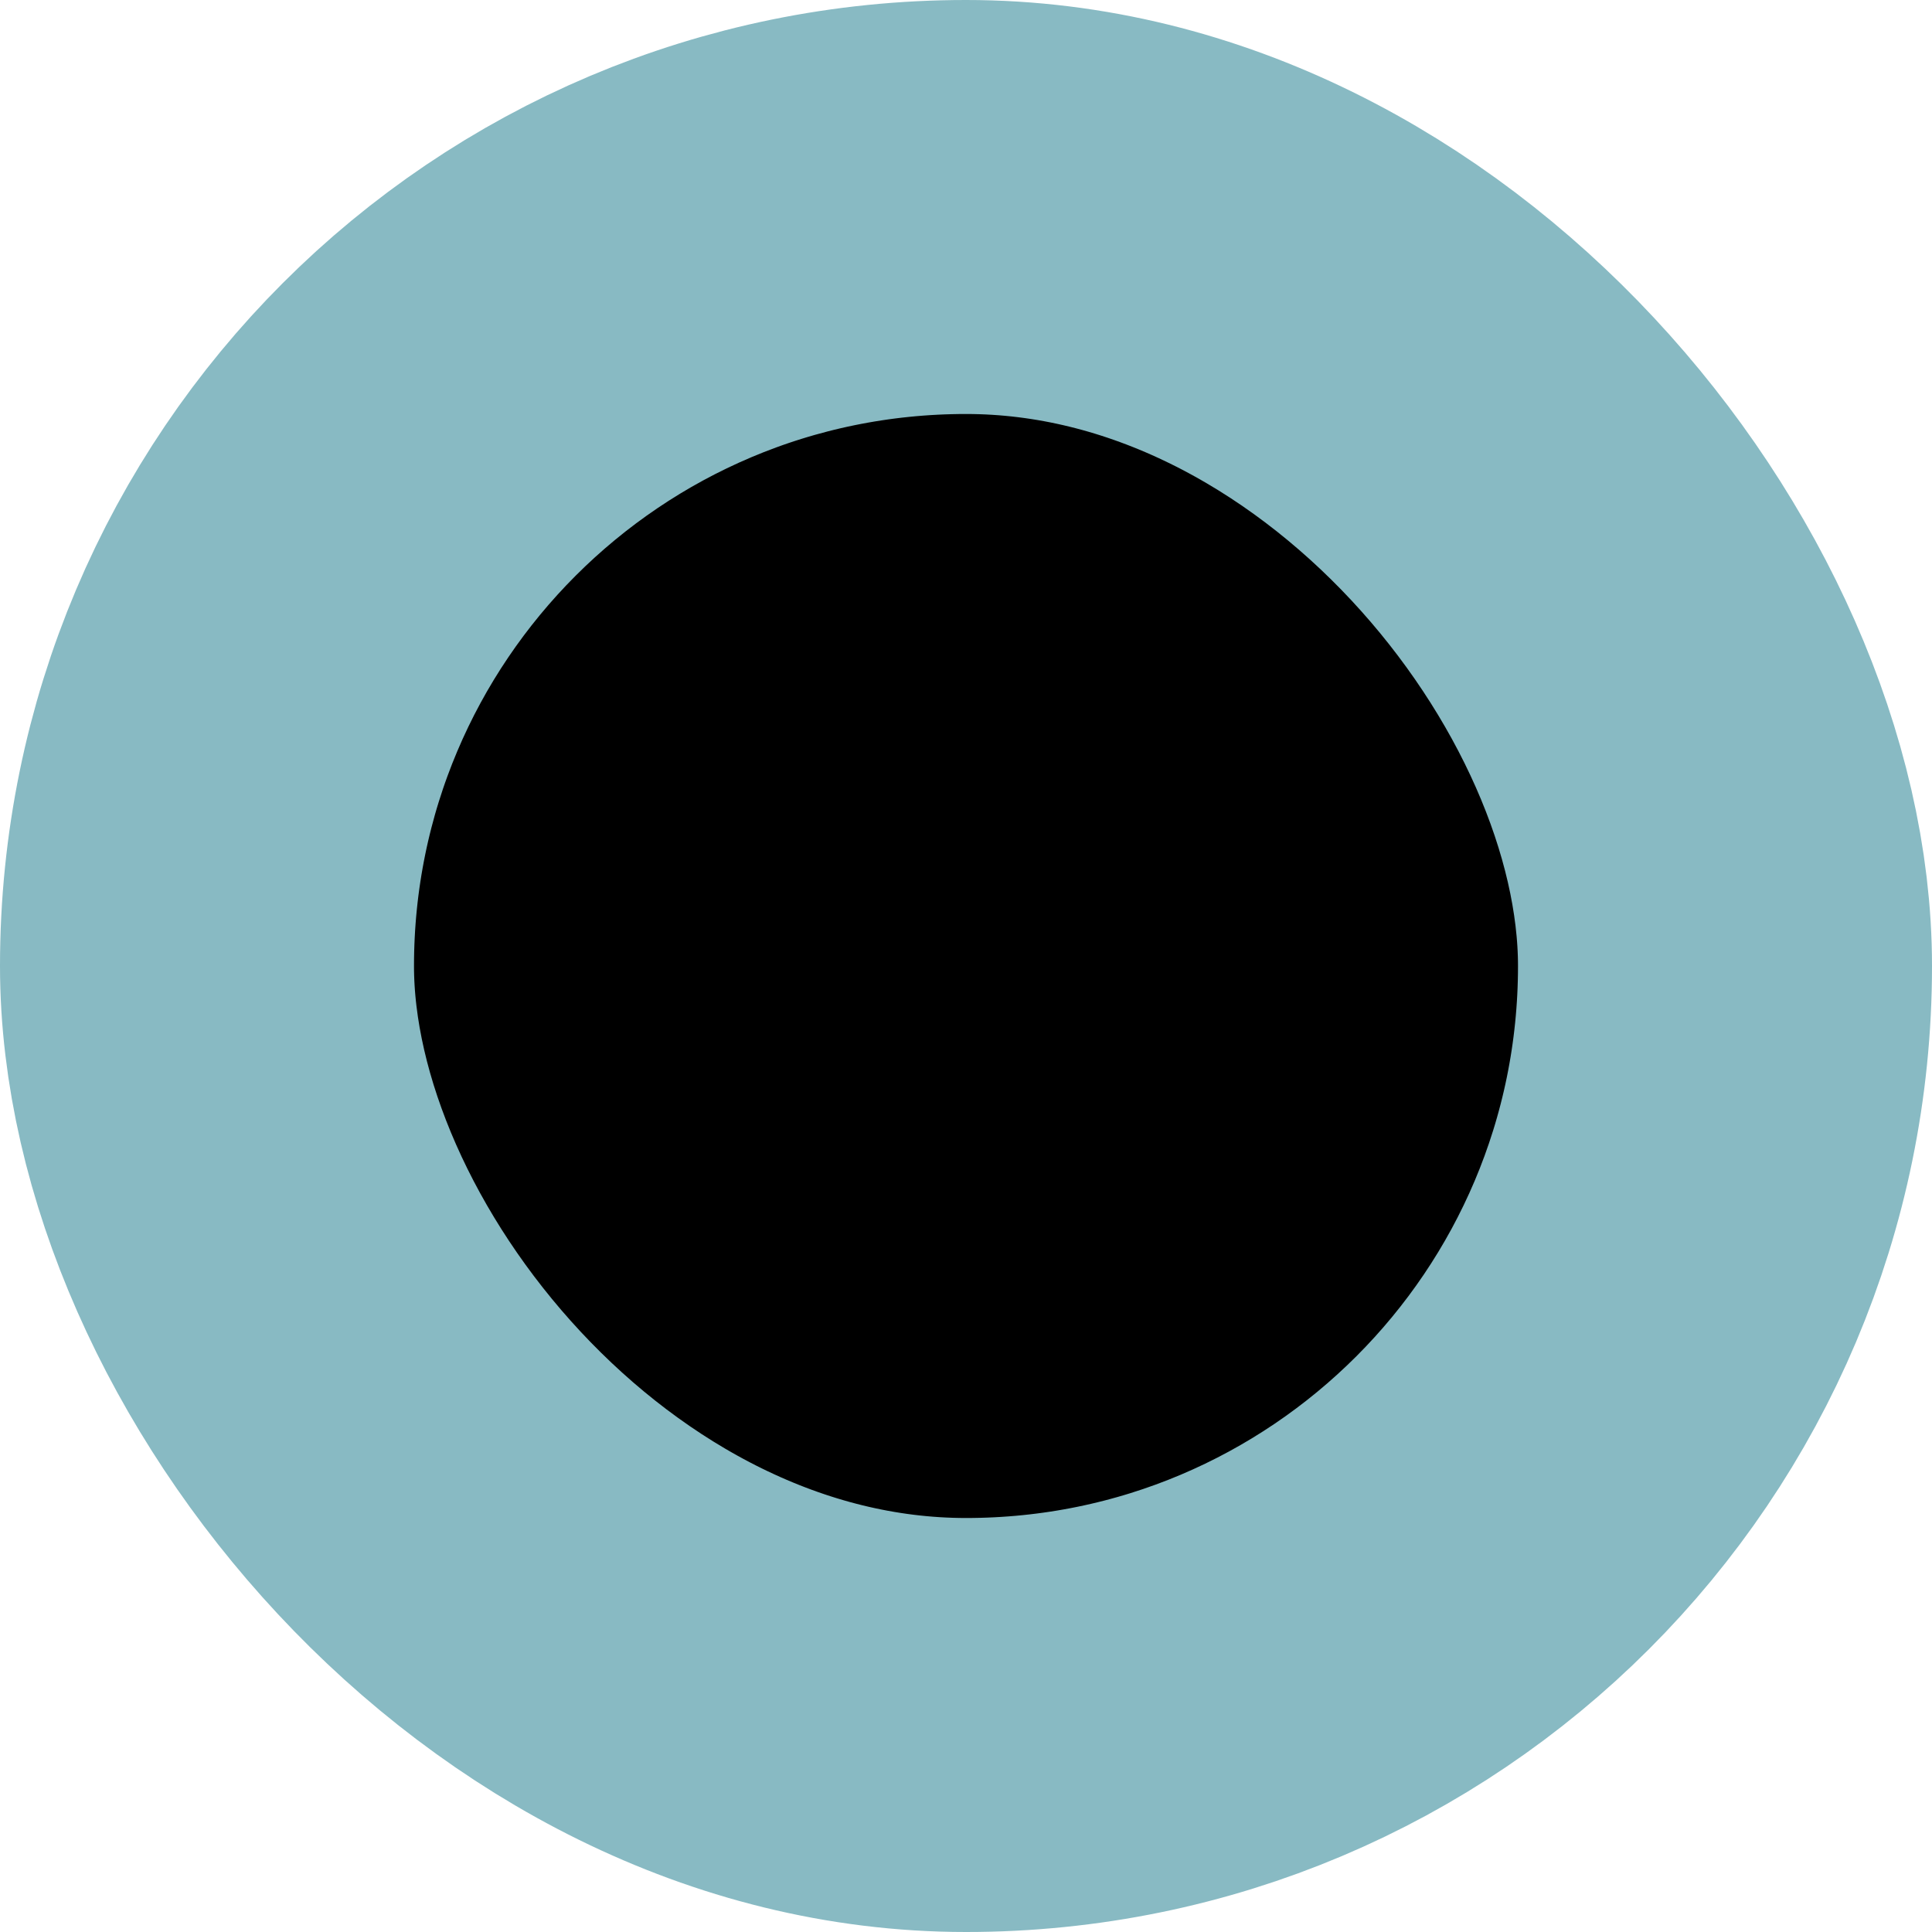 <svg width="14" height="14" viewBox="0 0 14 14" fill="none" xmlns="http://www.w3.org/2000/svg">
<rect x="1.5" y="1.5" width="11" height="11" rx="5.5" fill="black" stroke="#88BAC3" stroke-width="3"/>
</svg>
